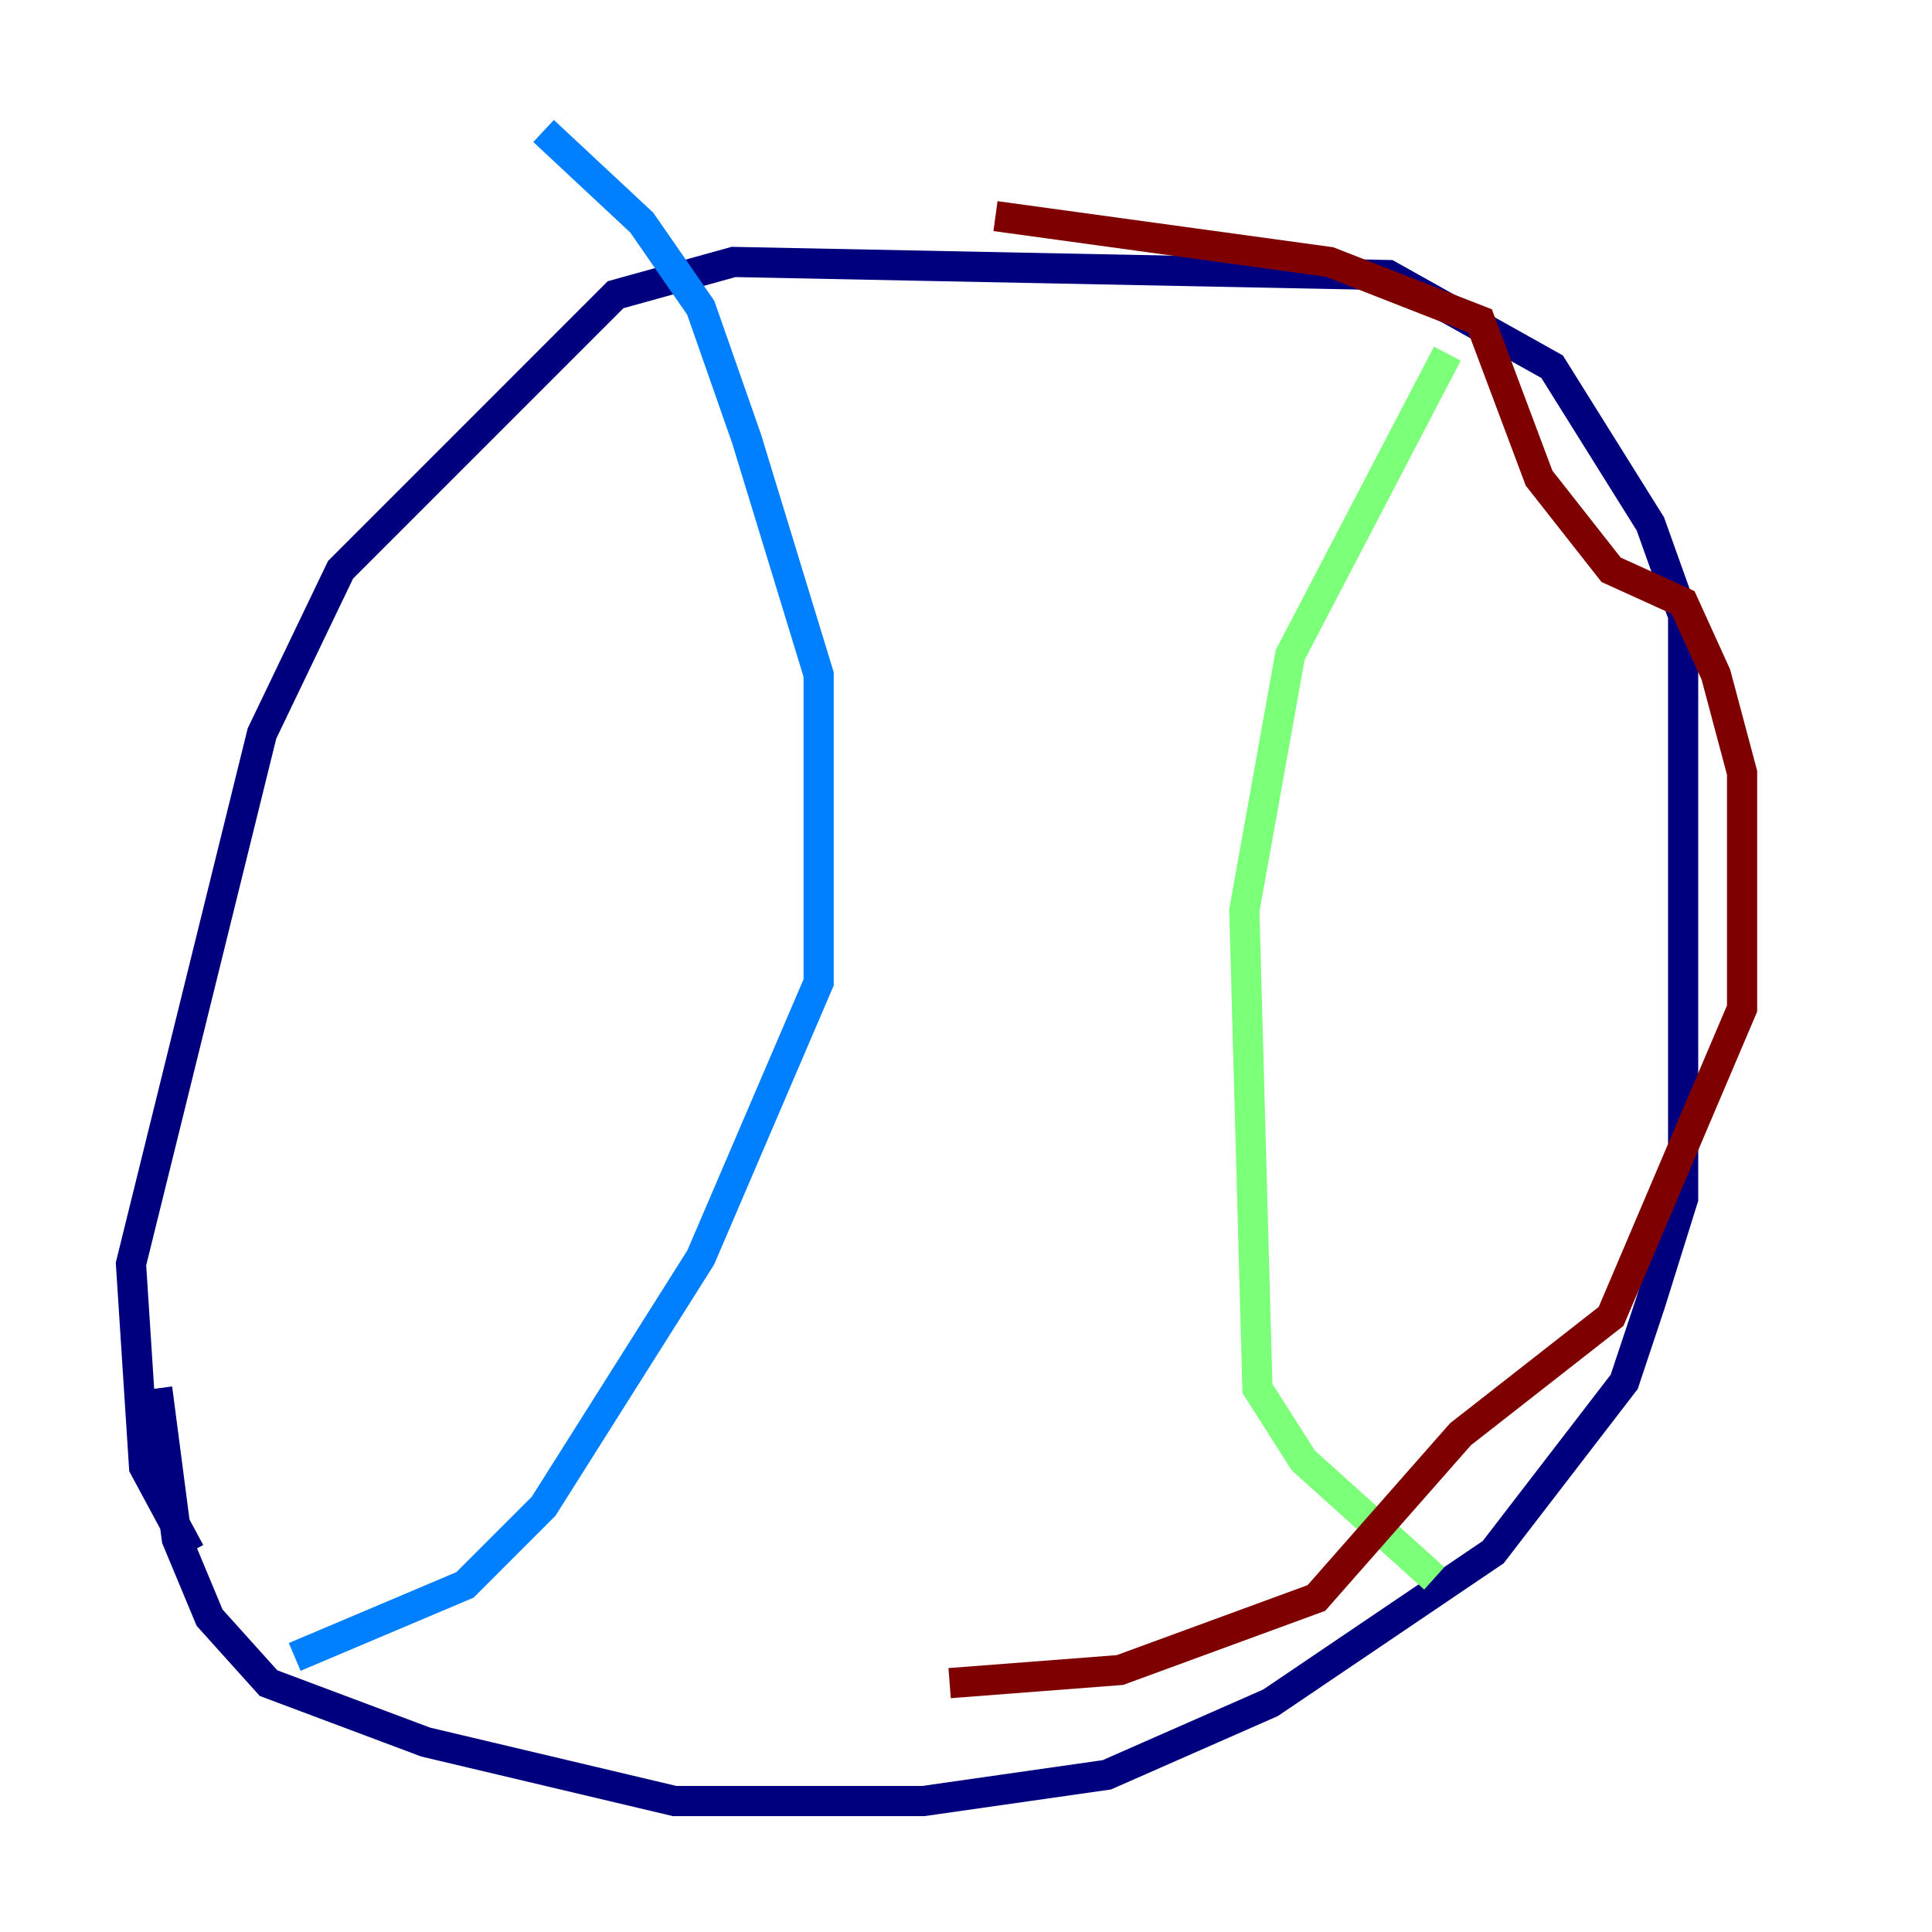 <?xml version="1.0" encoding="utf-8" ?>
<svg baseProfile="tiny" height="128" version="1.2" viewBox="0,0,128,128" width="128" xmlns="http://www.w3.org/2000/svg" xmlns:ev="http://www.w3.org/2001/xml-events" xmlns:xlink="http://www.w3.org/1999/xlink"><defs /><polyline fill="none" points="12.583,102.834 9.546,97.193 8.678,83.742 17.356,48.597 22.563,37.749 40.786,19.525 48.597,17.356 91.986,18.224 102.834,24.298 109.342,34.712 111.512,40.786 111.512,79.403 109.342,86.346 107.607,91.552 98.929,102.834 84.176,112.814 73.329,117.586 61.18,119.322 44.691,119.322 28.203,115.417 17.79,111.512 13.885,107.173 11.715,101.966 10.414,91.986" stroke="#00007f" stroke-width="2" /><polyline fill="none" points="19.525,109.776 30.807,105.003 36.014,99.797 46.427,83.308 54.237,65.085 54.237,44.691 49.464,29.071 46.427,20.393 42.522,14.752 36.014,8.678" stroke="#0080ff" stroke-width="2" /><polyline fill="none" points="95.891,23.43 85.478,43.39 82.441,60.312 83.308,91.986 86.346,96.759 95.024,104.57" stroke="#7cff79" stroke-width="2" /><polyline fill="none" points="25.166,106.739 25.166,106.739" stroke="#ff9400" stroke-width="2" /><polyline fill="none" points="65.953,14.319 88.081,17.356 98.061,21.261 101.966,31.675 106.739,37.749 111.512,39.919 113.681,44.691 115.417,51.2 115.417,66.82 106.739,87.214 96.759,95.024 87.214,105.871 74.197,110.644 62.915,111.512" stroke="#7f0000" stroke-width="2" /></svg>